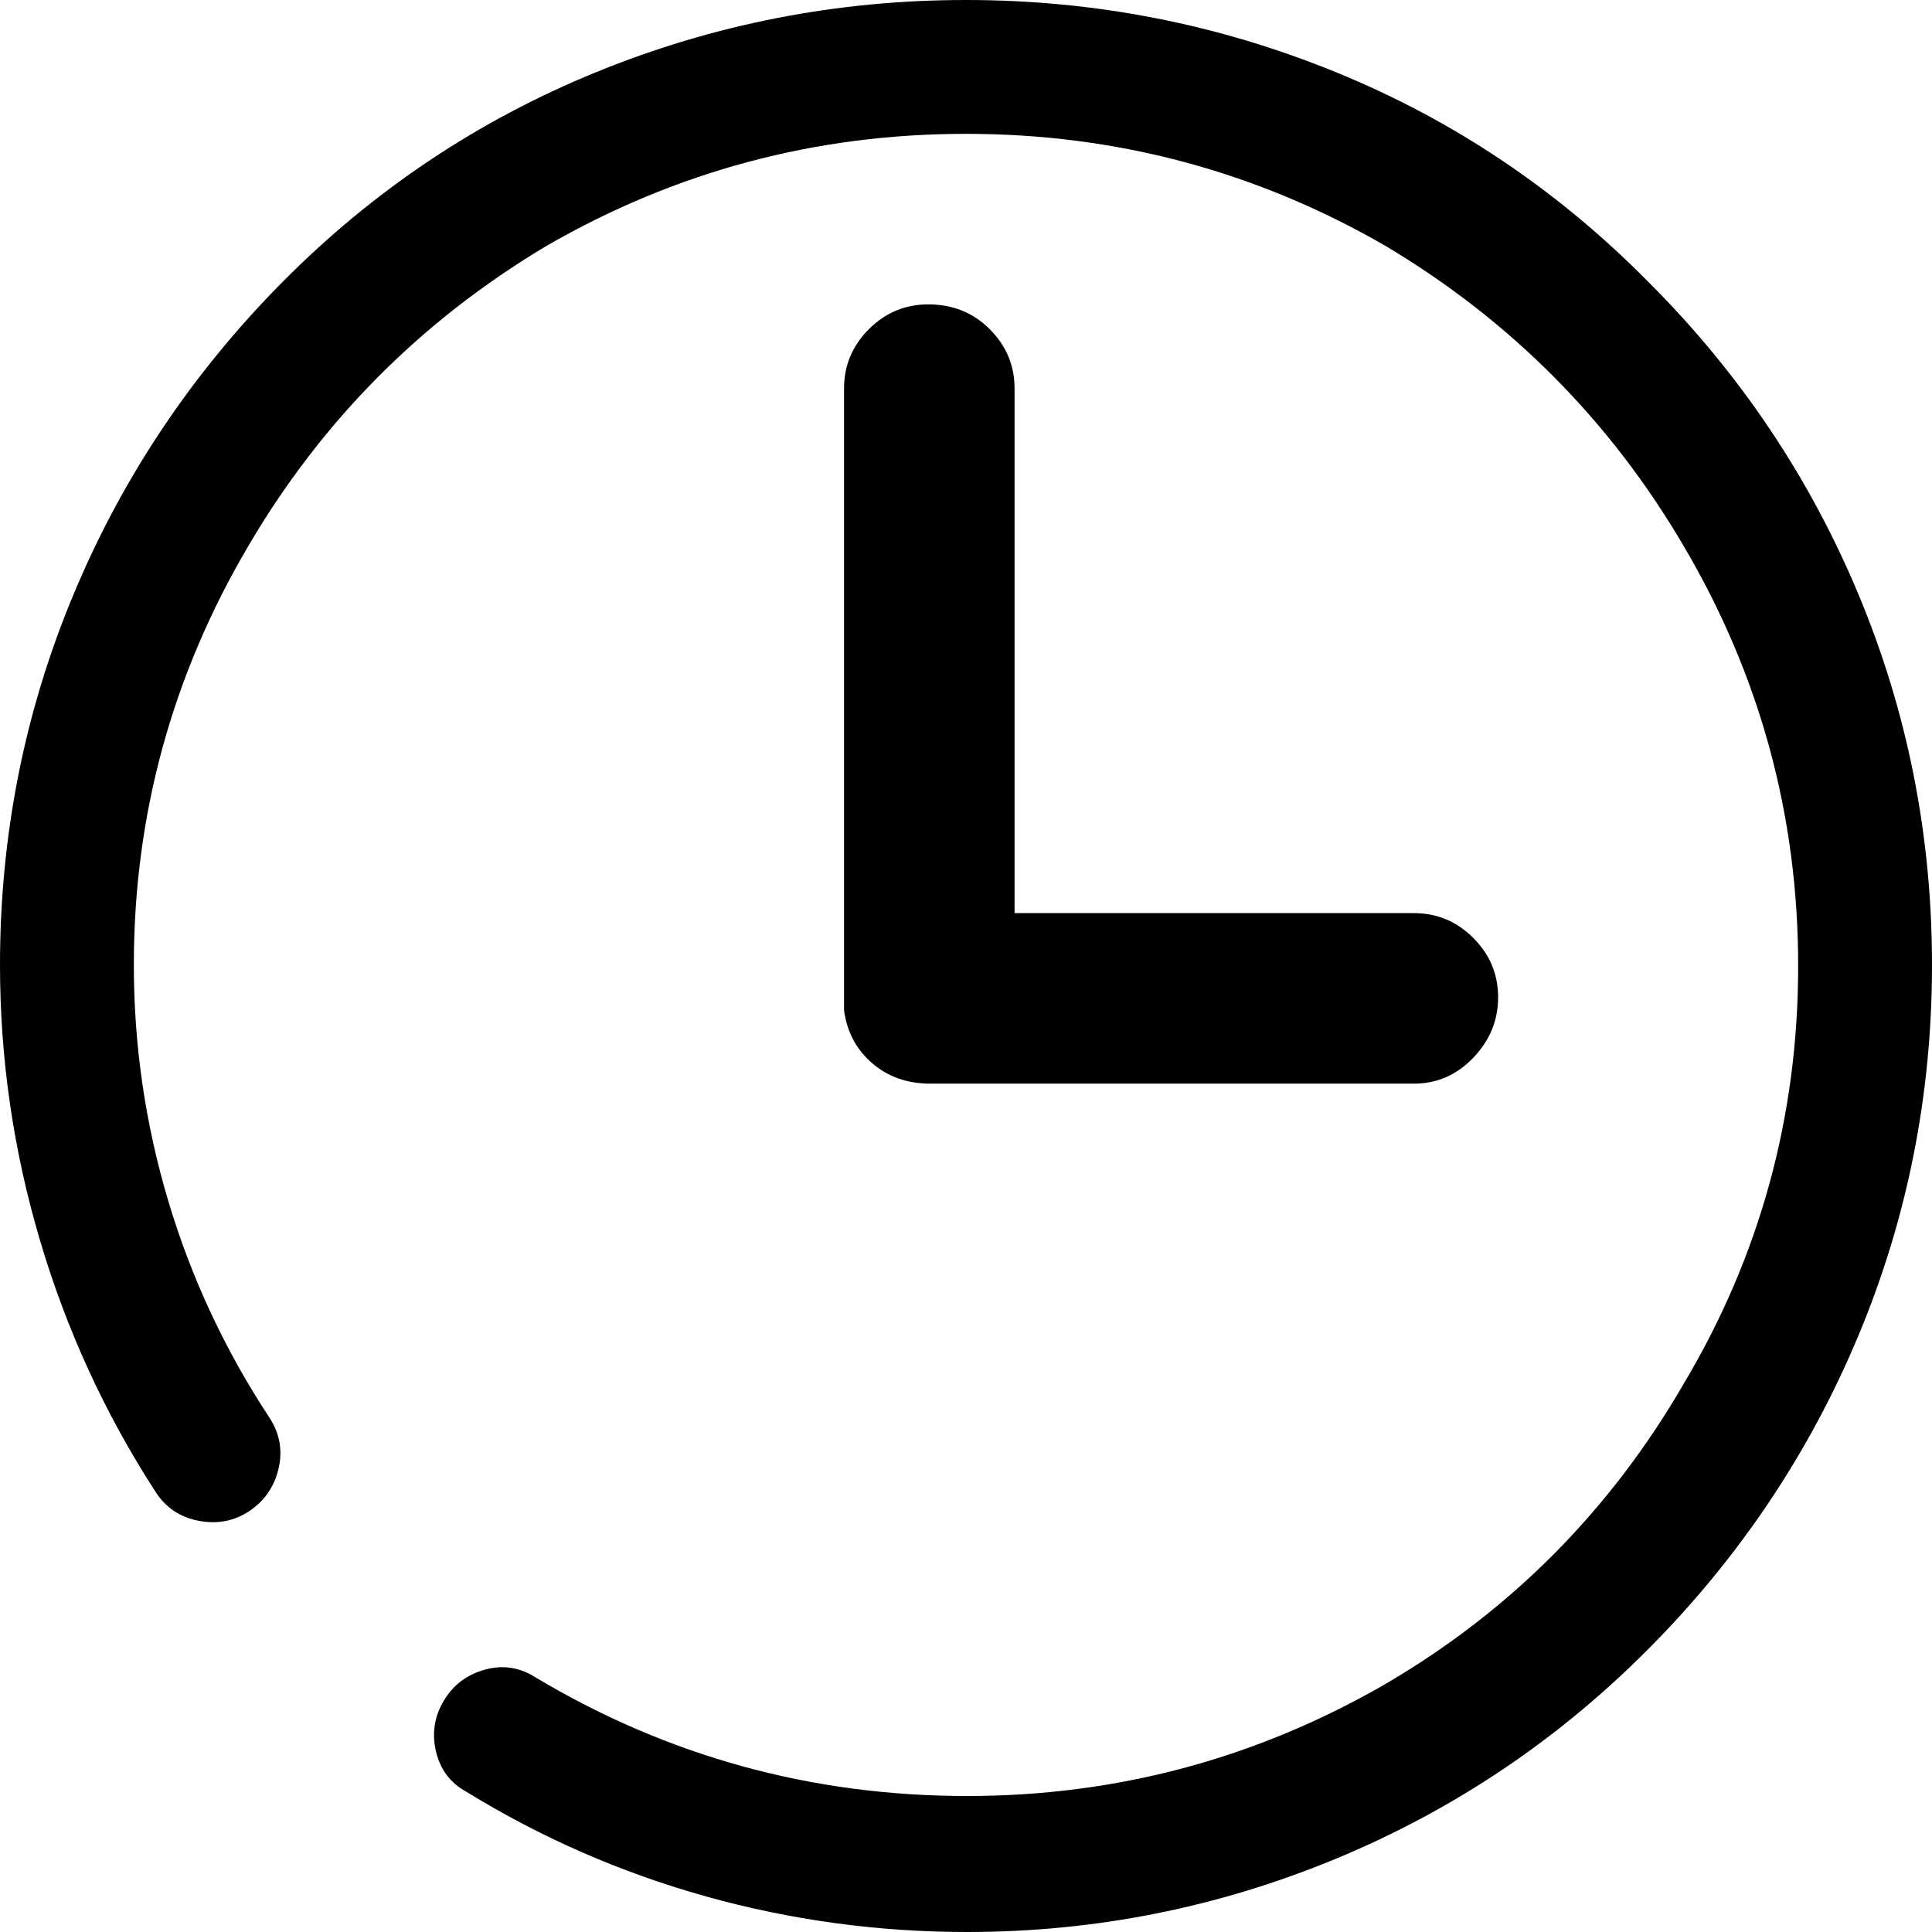 <?xml version="1.0" standalone="no"?><!DOCTYPE svg PUBLIC "-//W3C//DTD SVG 1.1//EN" "http://www.w3.org/Graphics/SVG/1.1/DTD/svg11.dtd"><svg class="icon" width="200px" height="200.00px" viewBox="0 0 1024 1024" version="1.1" xmlns="http://www.w3.org/2000/svg"><path d="M874.118 149.882Q802.038 76.657 708.219 38.328T512 0Q409.6 0 315.781 38.328t-165.899 110.981q-72.08 72.653-110.981 165.899T0 511.428q0 74.369 21.166 145.877T82.378 790.597q8.009 12.585 22.883 15.446t26.887-5.149q12.013-8.009 15.446-22.311t-4.577-26.887q-35.468-53.774-53.774-114.985T70.936 511.428q0-118.99 60.639-221.962 58.351-99.54 157.891-159.035Q392.438 70.936 512 70.936T734.534 130.431q99.54 59.495 157.891 159.035 60.639 102.972 60.639 222.534T892.425 733.39q-58.351 100.684-157.891 159.035-102.972 59.495-221.962 59.495-123.566 0-228.827-62.927-12.585-8.009-26.887-4.004t-21.739 16.59q-7.437 12.585-4.004 26.887t16.018 21.166q59.495 36.612 126.999 55.491T512.572 1024q101.828 0 195.647-38.901t165.899-111.553q72.08-72.653 110.981-165.899T1024 511.428q0-102.972-38.901-196.219T874.118 149.882zM491.978 161.323q-18.306 0-31.464 13.158T447.356 205.944v329.511q2.288 17.162 14.874 28.031t30.892 10.869h256.286q18.306 0 31.464-13.73t13.158-32.036q0-18.306-13.158-31.464T749.408 483.969H537.743V205.944q0-18.306-13.158-31.464T491.978 161.323z" /></svg>